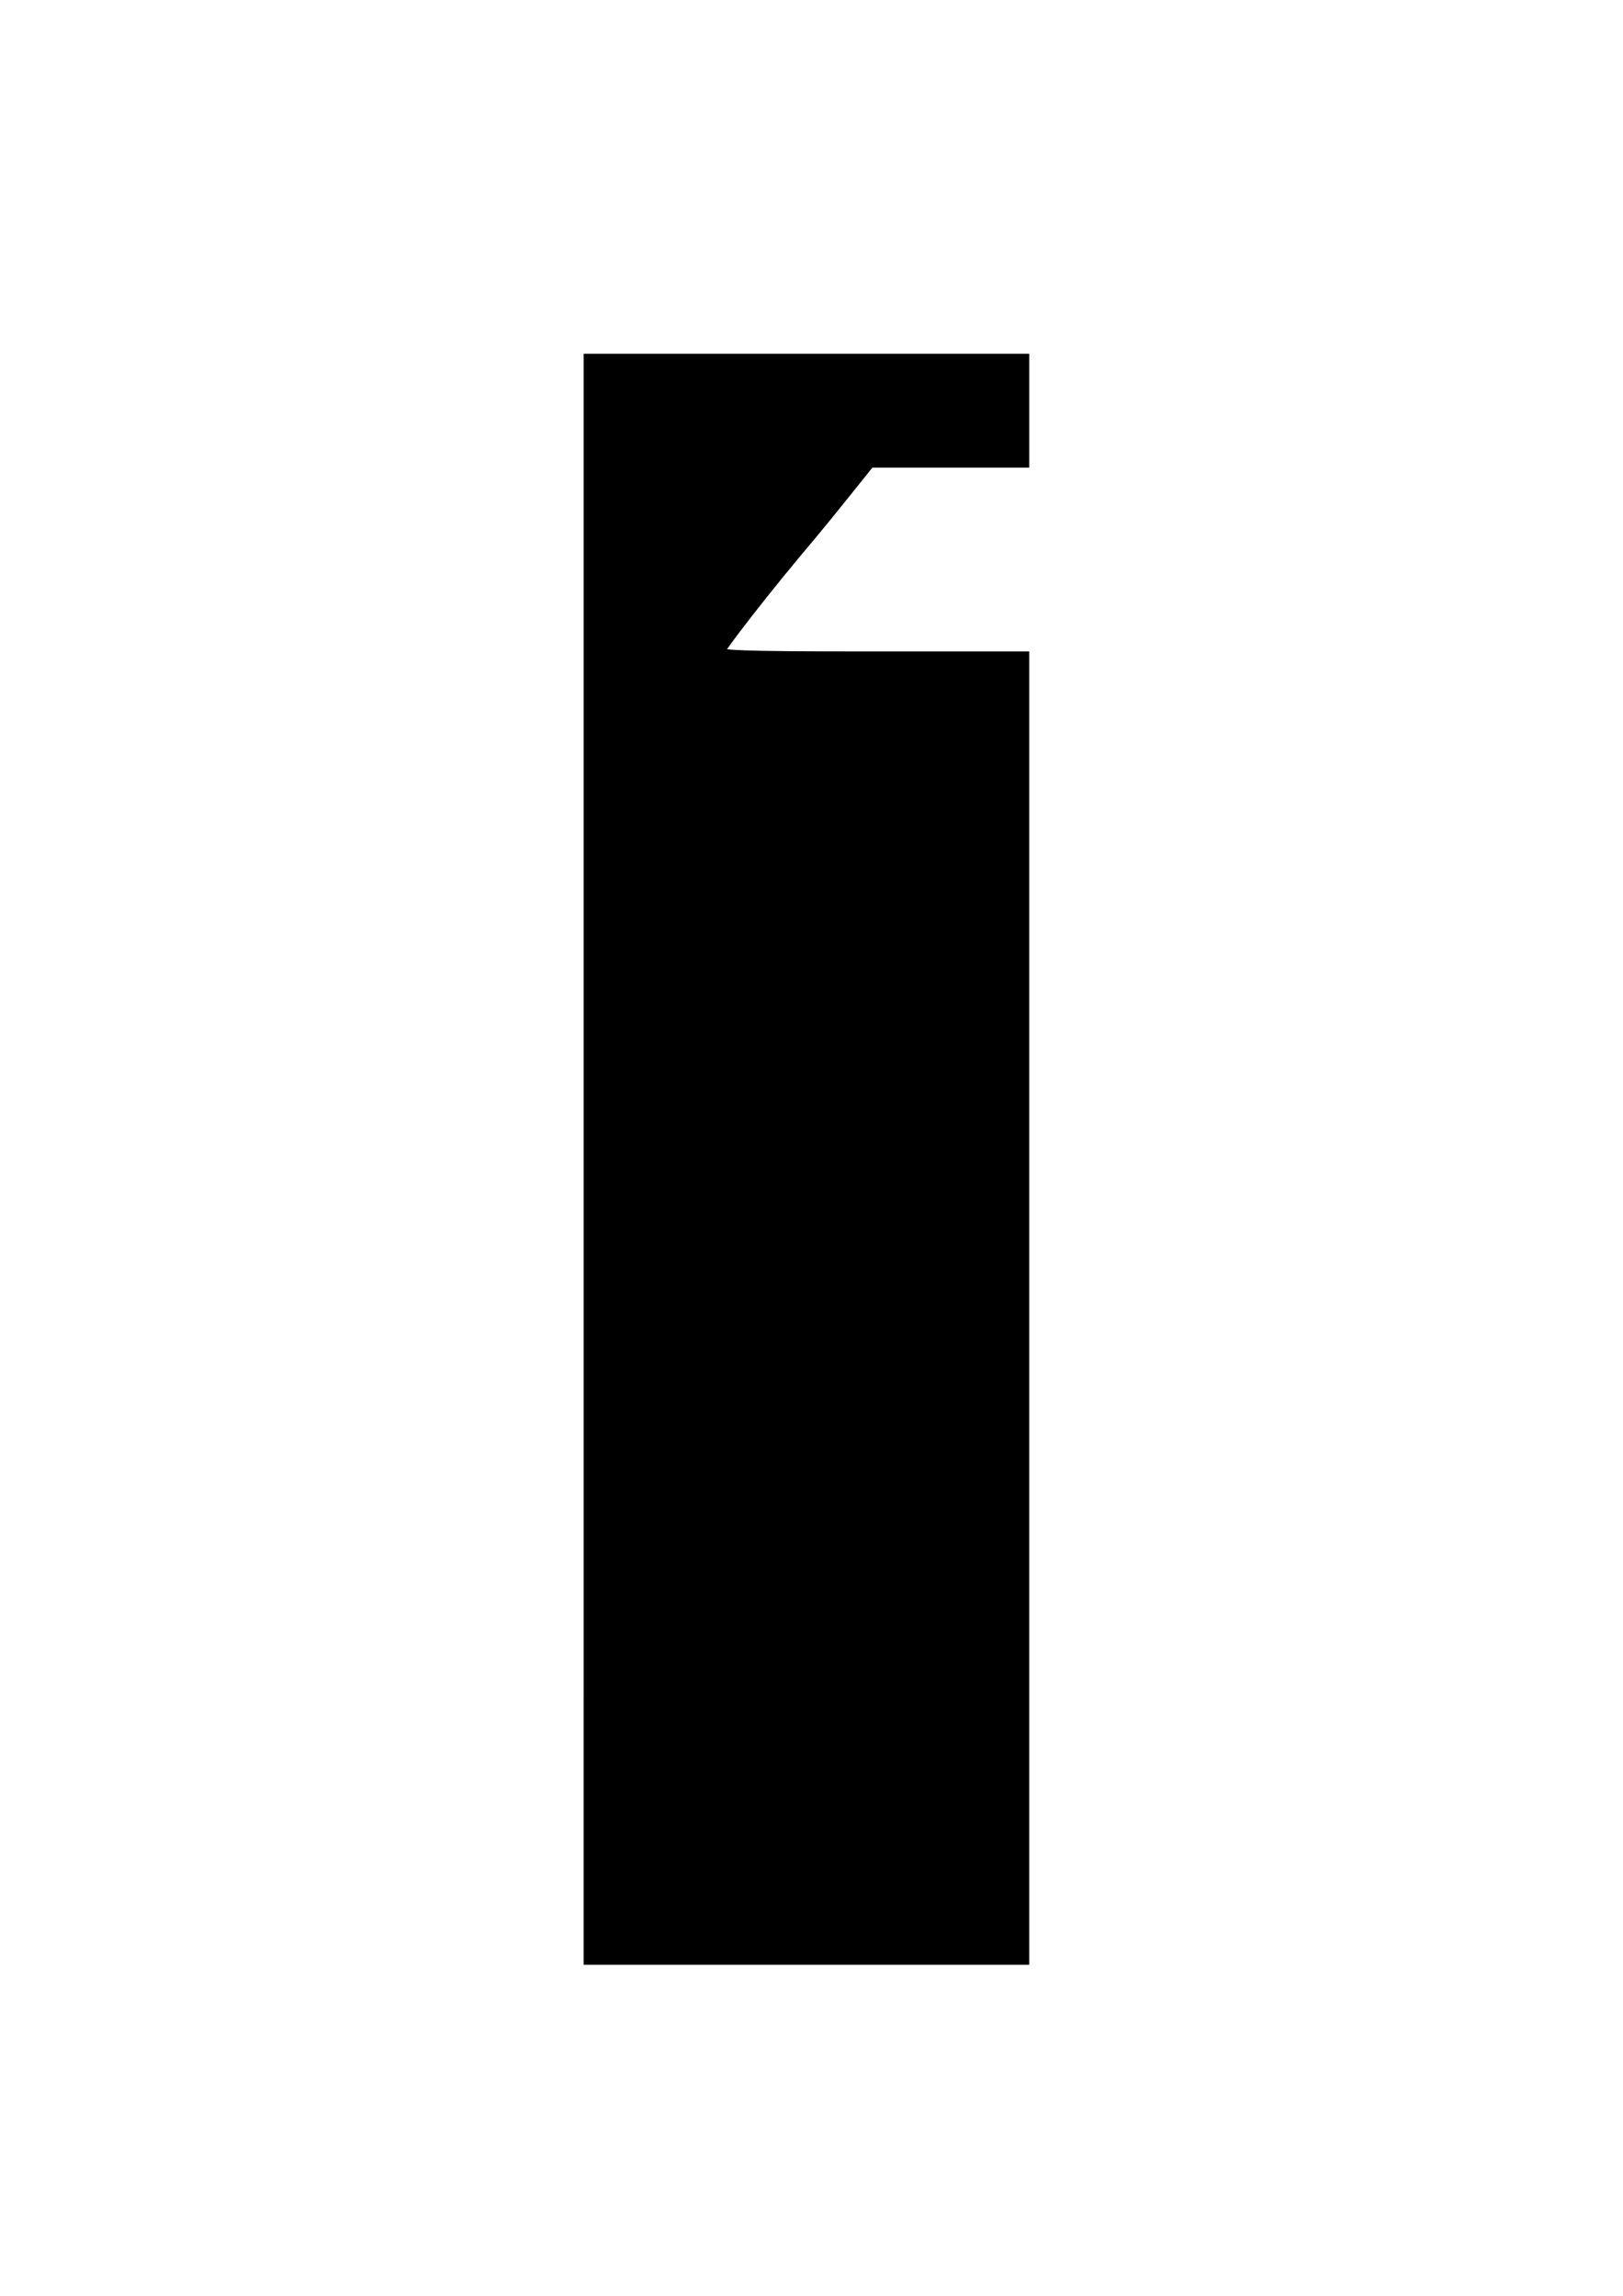 <svg xmlns="http://www.w3.org/2000/svg" width="210mm" height="297mm" viewBox="0 0 210 297"><path d="M76.561 149.967V46.801h55.573V59.456h-19.76l-3.188 3.98c-1.753 2.189-3.717 4.603-4.365 5.364-5.73 6.745-12.303 15.172-12.303 15.774 0 .61 3.556.742 19.808.742h19.808v167.818H76.56Z" stroke="#000" stroke-width="2.08"/></svg>